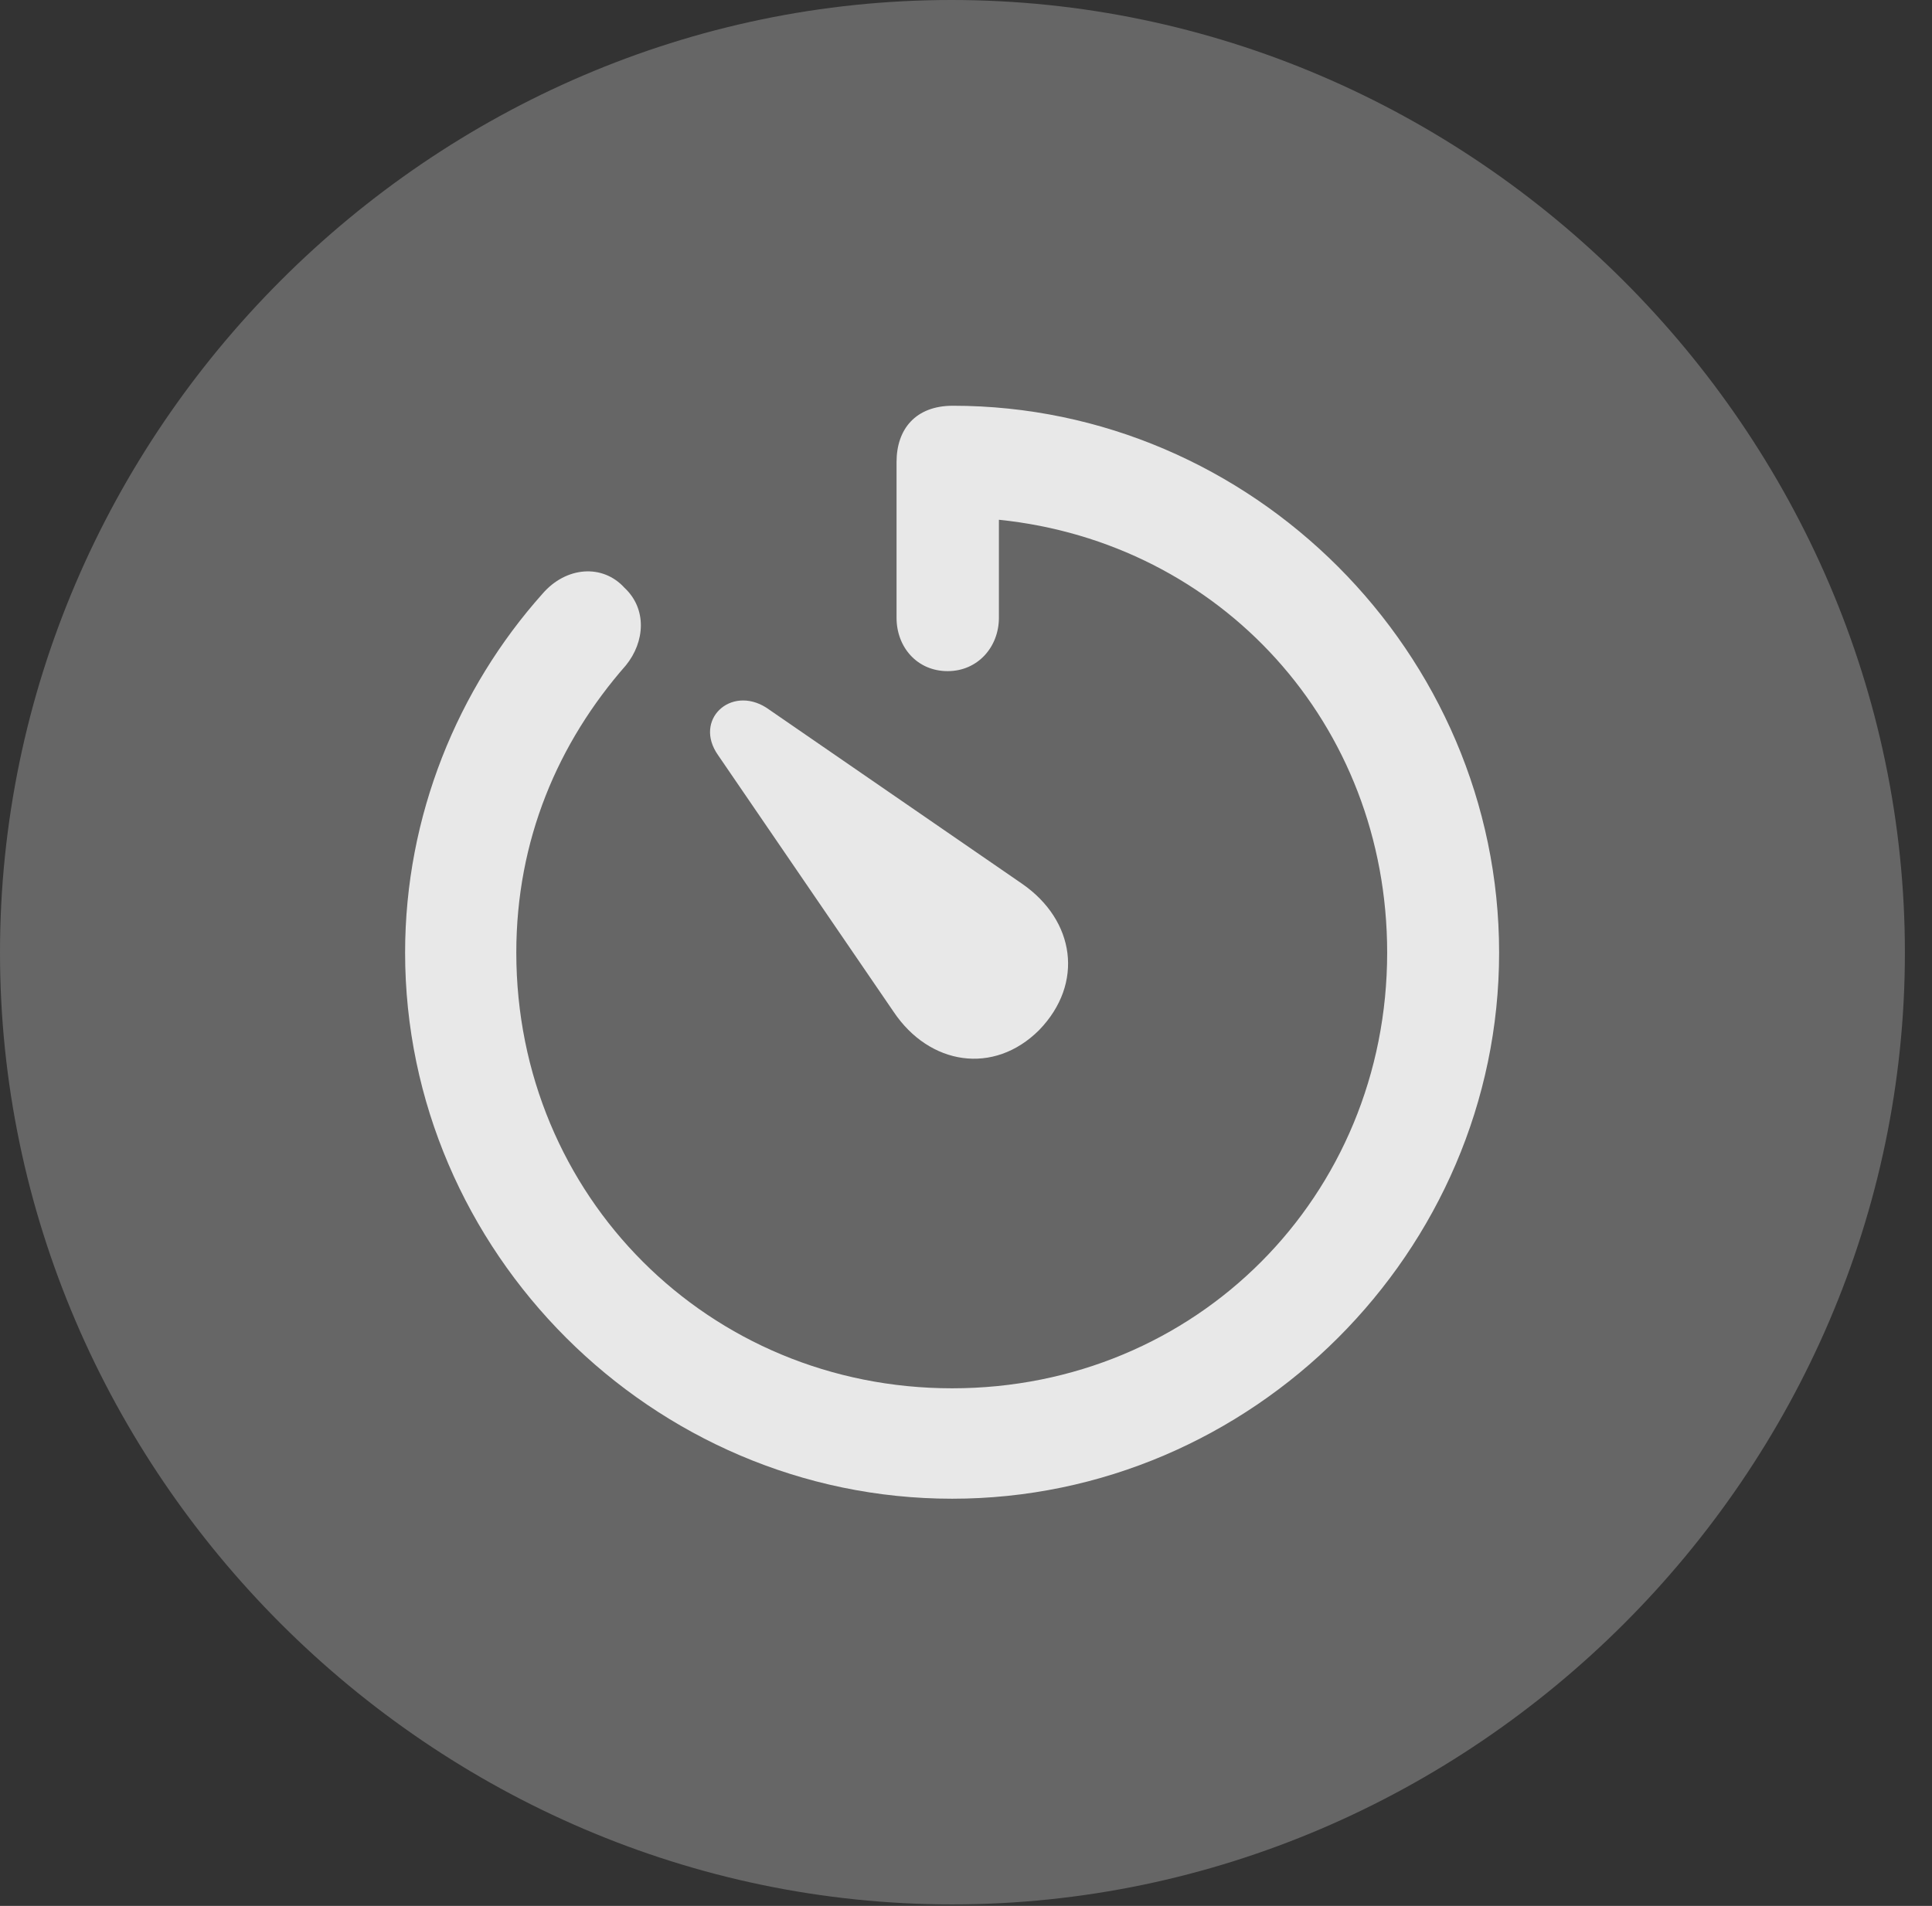 <?xml version="1.0" encoding="UTF-8"?>
<!--Generator: Apple Native CoreSVG 232.5-->
<!DOCTYPE svg
PUBLIC "-//W3C//DTD SVG 1.1//EN"
       "http://www.w3.org/Graphics/SVG/1.1/DTD/svg11.dtd">
<svg version="1.1" xmlns="http://www.w3.org/2000/svg" xmlns:xlink="http://www.w3.org/1999/xlink" width="25.801" height="25.459">
 <rect width="100%" height="100%" fill="#333333" stroke="none"/>
 <g>
  <rect height="25.459" opacity="0" width="25.801" x="0" y="0"/>
  <path d="M12.715 25.439C19.678 25.439 25.439 19.678 25.439 12.725C25.439 5.762 19.668 0 12.705 0C5.752 0 0 5.762 0 12.725C0 19.678 5.762 25.439 12.715 25.439Z" fill="#ffffff" fill-opacity="0.25"/>
  <path d="M12.715 20.02C8.711 20.02 5.41 16.719 5.41 12.725C5.41 10.898 6.113 9.199 7.246 7.93C7.559 7.568 8.047 7.529 8.34 7.852C8.643 8.135 8.613 8.574 8.359 8.887C7.451 9.922 6.895 11.221 6.895 12.725C6.895 15.977 9.463 18.545 12.715 18.545C15.977 18.545 18.525 15.977 18.525 12.725C18.525 9.668 16.299 7.246 13.34 6.943L13.34 8.252C13.34 8.643 13.057 8.965 12.656 8.965C12.246 8.965 11.973 8.643 11.973 8.252L11.973 6.172C11.973 5.732 12.227 5.42 12.725 5.42C16.719 5.42 20.02 8.721 20.02 12.725C20.02 16.719 16.719 20.02 12.715 20.02ZM13.877 13.76C13.271 14.365 12.412 14.229 11.934 13.516L9.59 10.088C9.258 9.619 9.756 9.15 10.234 9.453L13.652 11.807C14.355 12.295 14.482 13.135 13.877 13.76Z" fill="#ffffff" fill-opacity="0.85"/>
 </g>
</svg>
